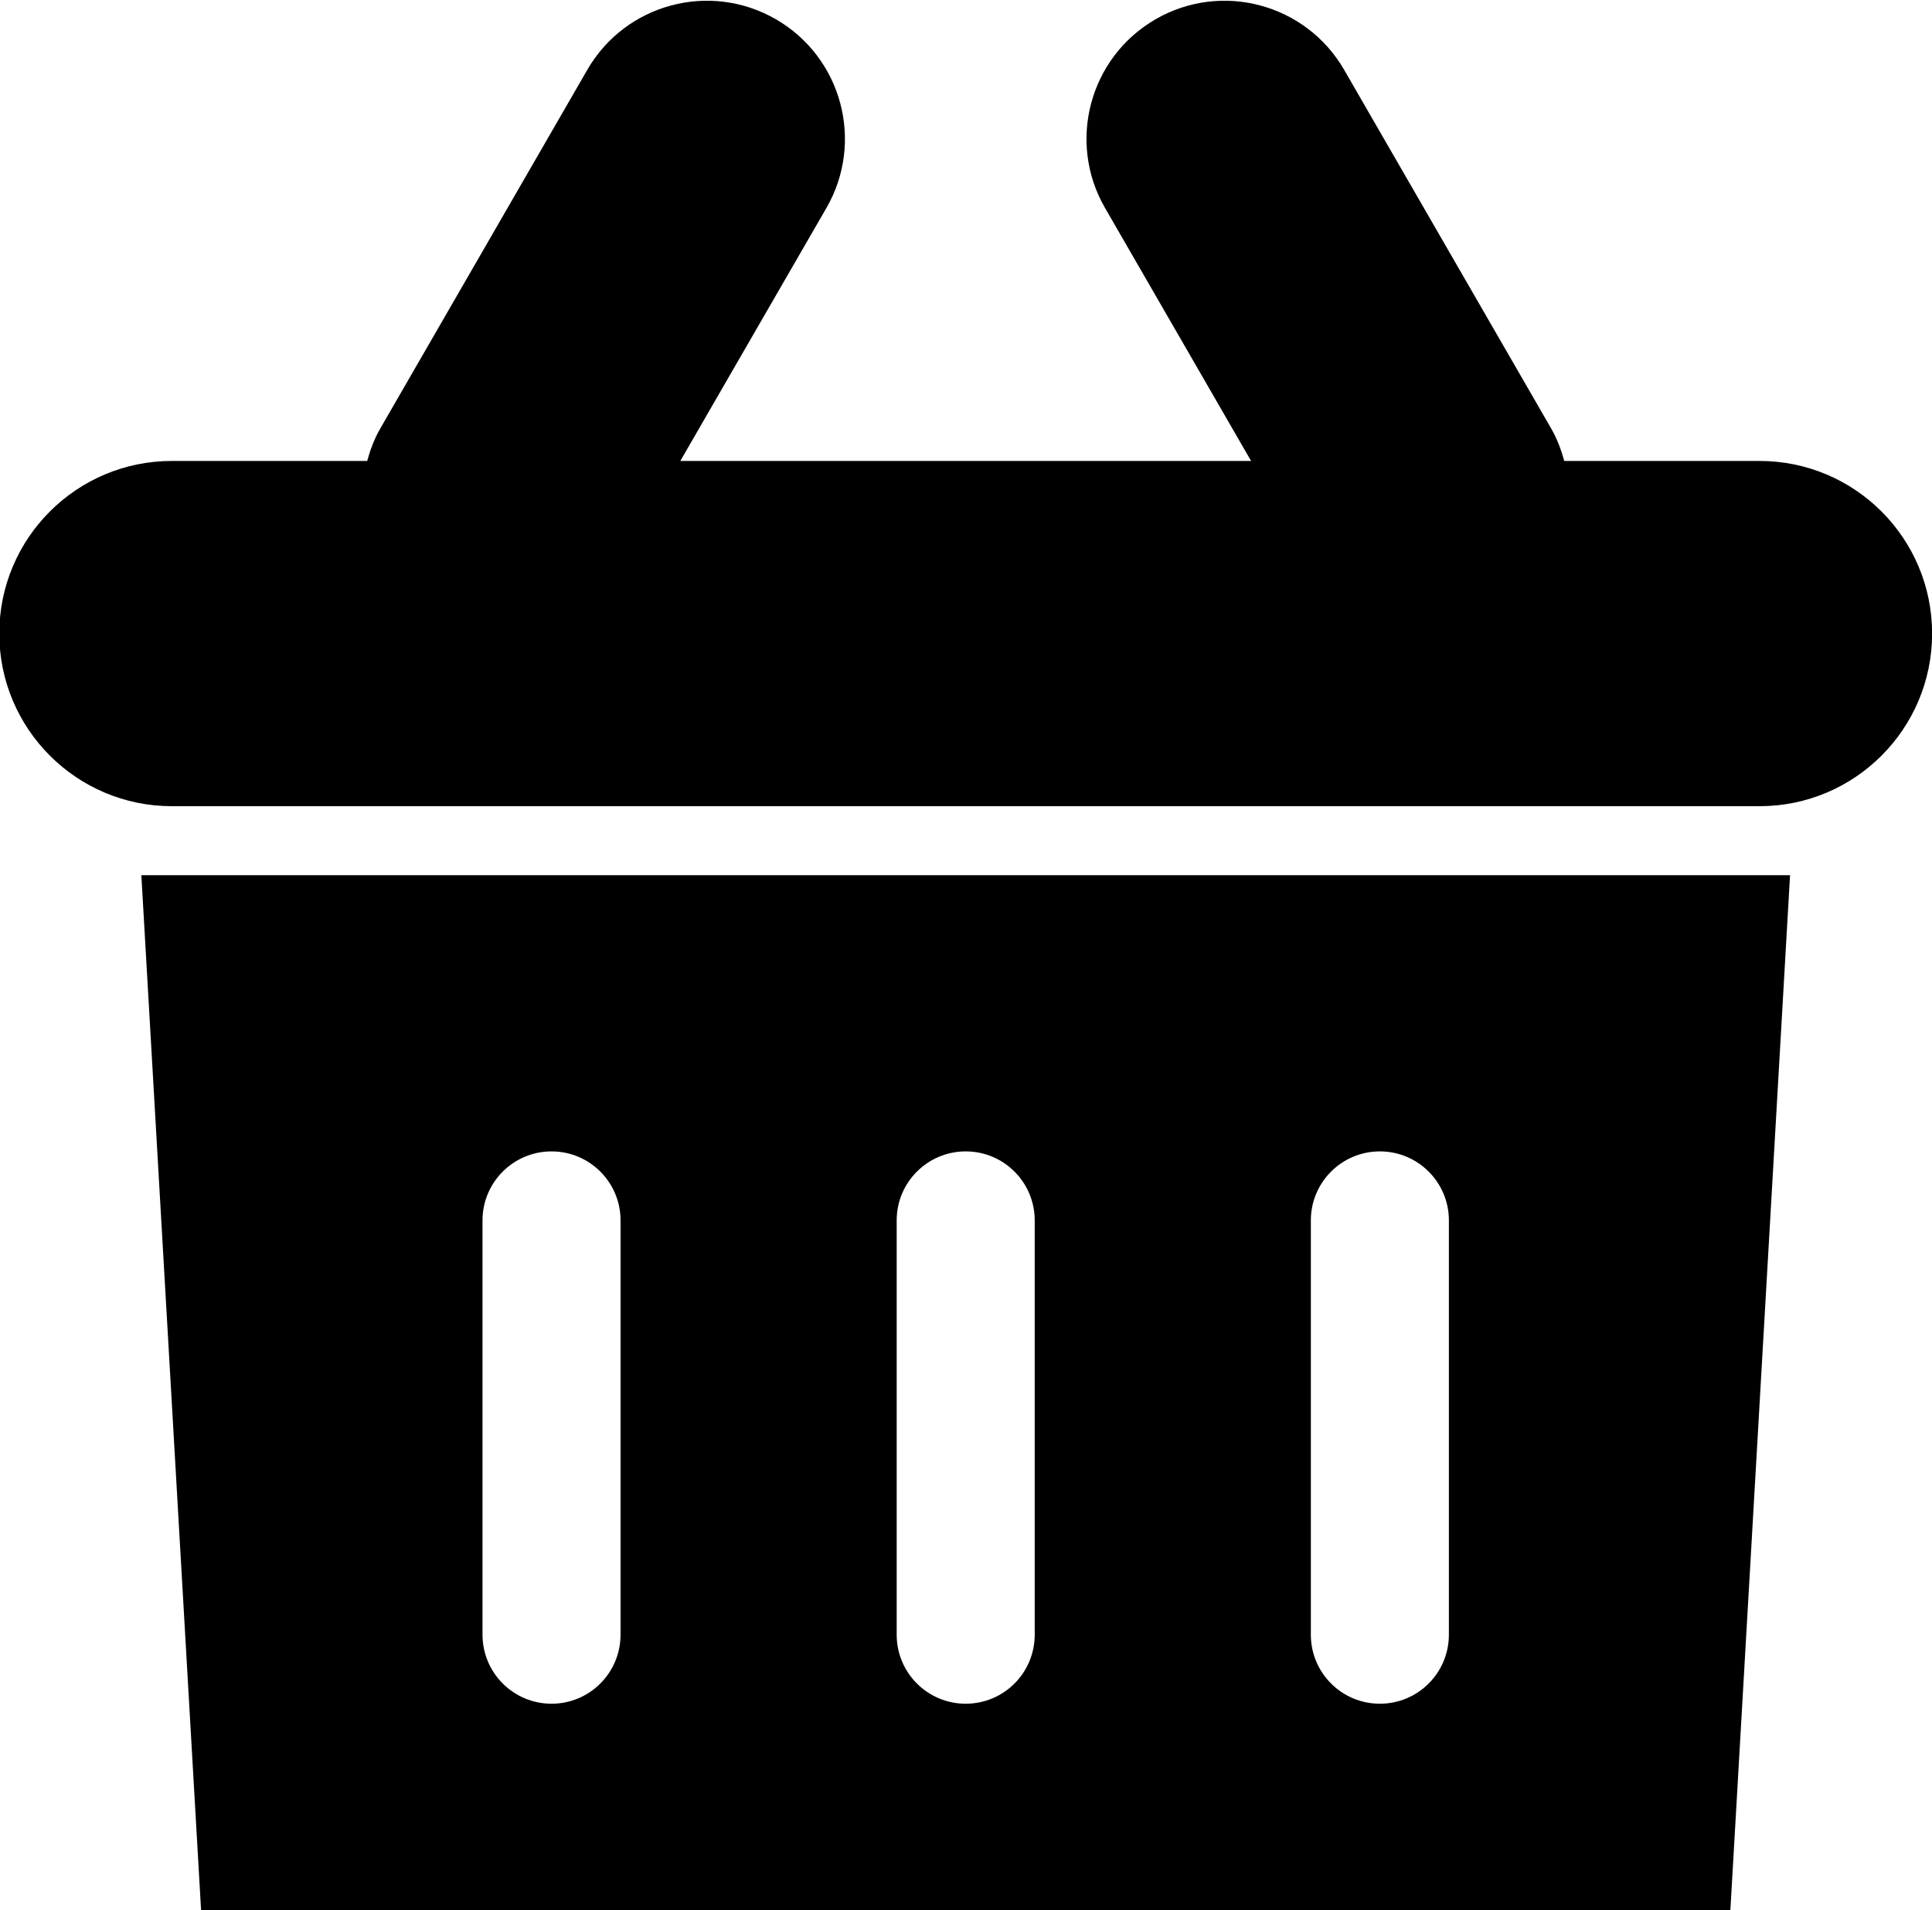 <svg xmlns="http://www.w3.org/2000/svg" xmlns:xlink="http://www.w3.org/1999/xlink" preserveAspectRatio="xMidYMid" width="38.531" height="38.09" viewBox="0 0 38.531 38.09">
  <defs>
    <style>
      .cls-1 {
        fill: #000;
        fill-rule: evenodd;
      }
    </style>
  </defs>
  <path d="M35.091,16.075 L3.428,16.075 C1.527,16.075 -0.014,14.533 -0.014,12.633 C-0.014,10.732 1.527,9.191 3.428,9.191 L7.323,9.191 C7.384,8.971 7.463,8.753 7.583,8.546 L11.713,1.392 C12.473,0.075 14.157,-0.376 15.474,0.384 C16.791,1.145 17.242,2.829 16.482,4.146 L13.568,9.191 L24.951,9.191 L22.038,4.146 C21.277,2.829 21.729,1.145 23.046,0.384 C24.362,-0.376 26.046,0.075 26.807,1.392 L30.937,8.546 C31.056,8.753 31.136,8.971 31.197,9.191 L35.091,9.191 C36.992,9.191 38.533,10.732 38.533,12.633 C38.533,14.533 36.992,16.075 35.091,16.075 ZM34.509,38.101 L4.011,38.101 L2.819,17.451 L35.700,17.451 L34.509,38.101 ZM12.376,24.334 C12.376,23.574 11.760,22.958 11.000,22.958 C10.239,22.958 9.623,23.574 9.623,24.334 L9.623,32.594 C9.623,33.355 10.239,33.971 11.000,33.971 C11.760,33.971 12.376,33.355 12.376,32.594 L12.376,24.334 ZM20.636,24.334 C20.636,23.574 20.020,22.958 19.260,22.958 C18.499,22.958 17.883,23.574 17.883,24.334 L17.883,32.594 C17.883,33.355 18.499,33.971 19.260,33.971 C20.020,33.971 20.636,33.355 20.636,32.594 L20.636,24.334 ZM28.896,24.334 C28.896,23.574 28.280,22.958 27.520,22.958 C26.759,22.958 26.143,23.574 26.143,24.334 L26.143,32.594 C26.143,33.355 26.759,33.971 27.520,33.971 C28.280,33.971 28.896,33.355 28.896,32.594 L28.896,24.334 Z" class="cls-1"/>
</svg>
